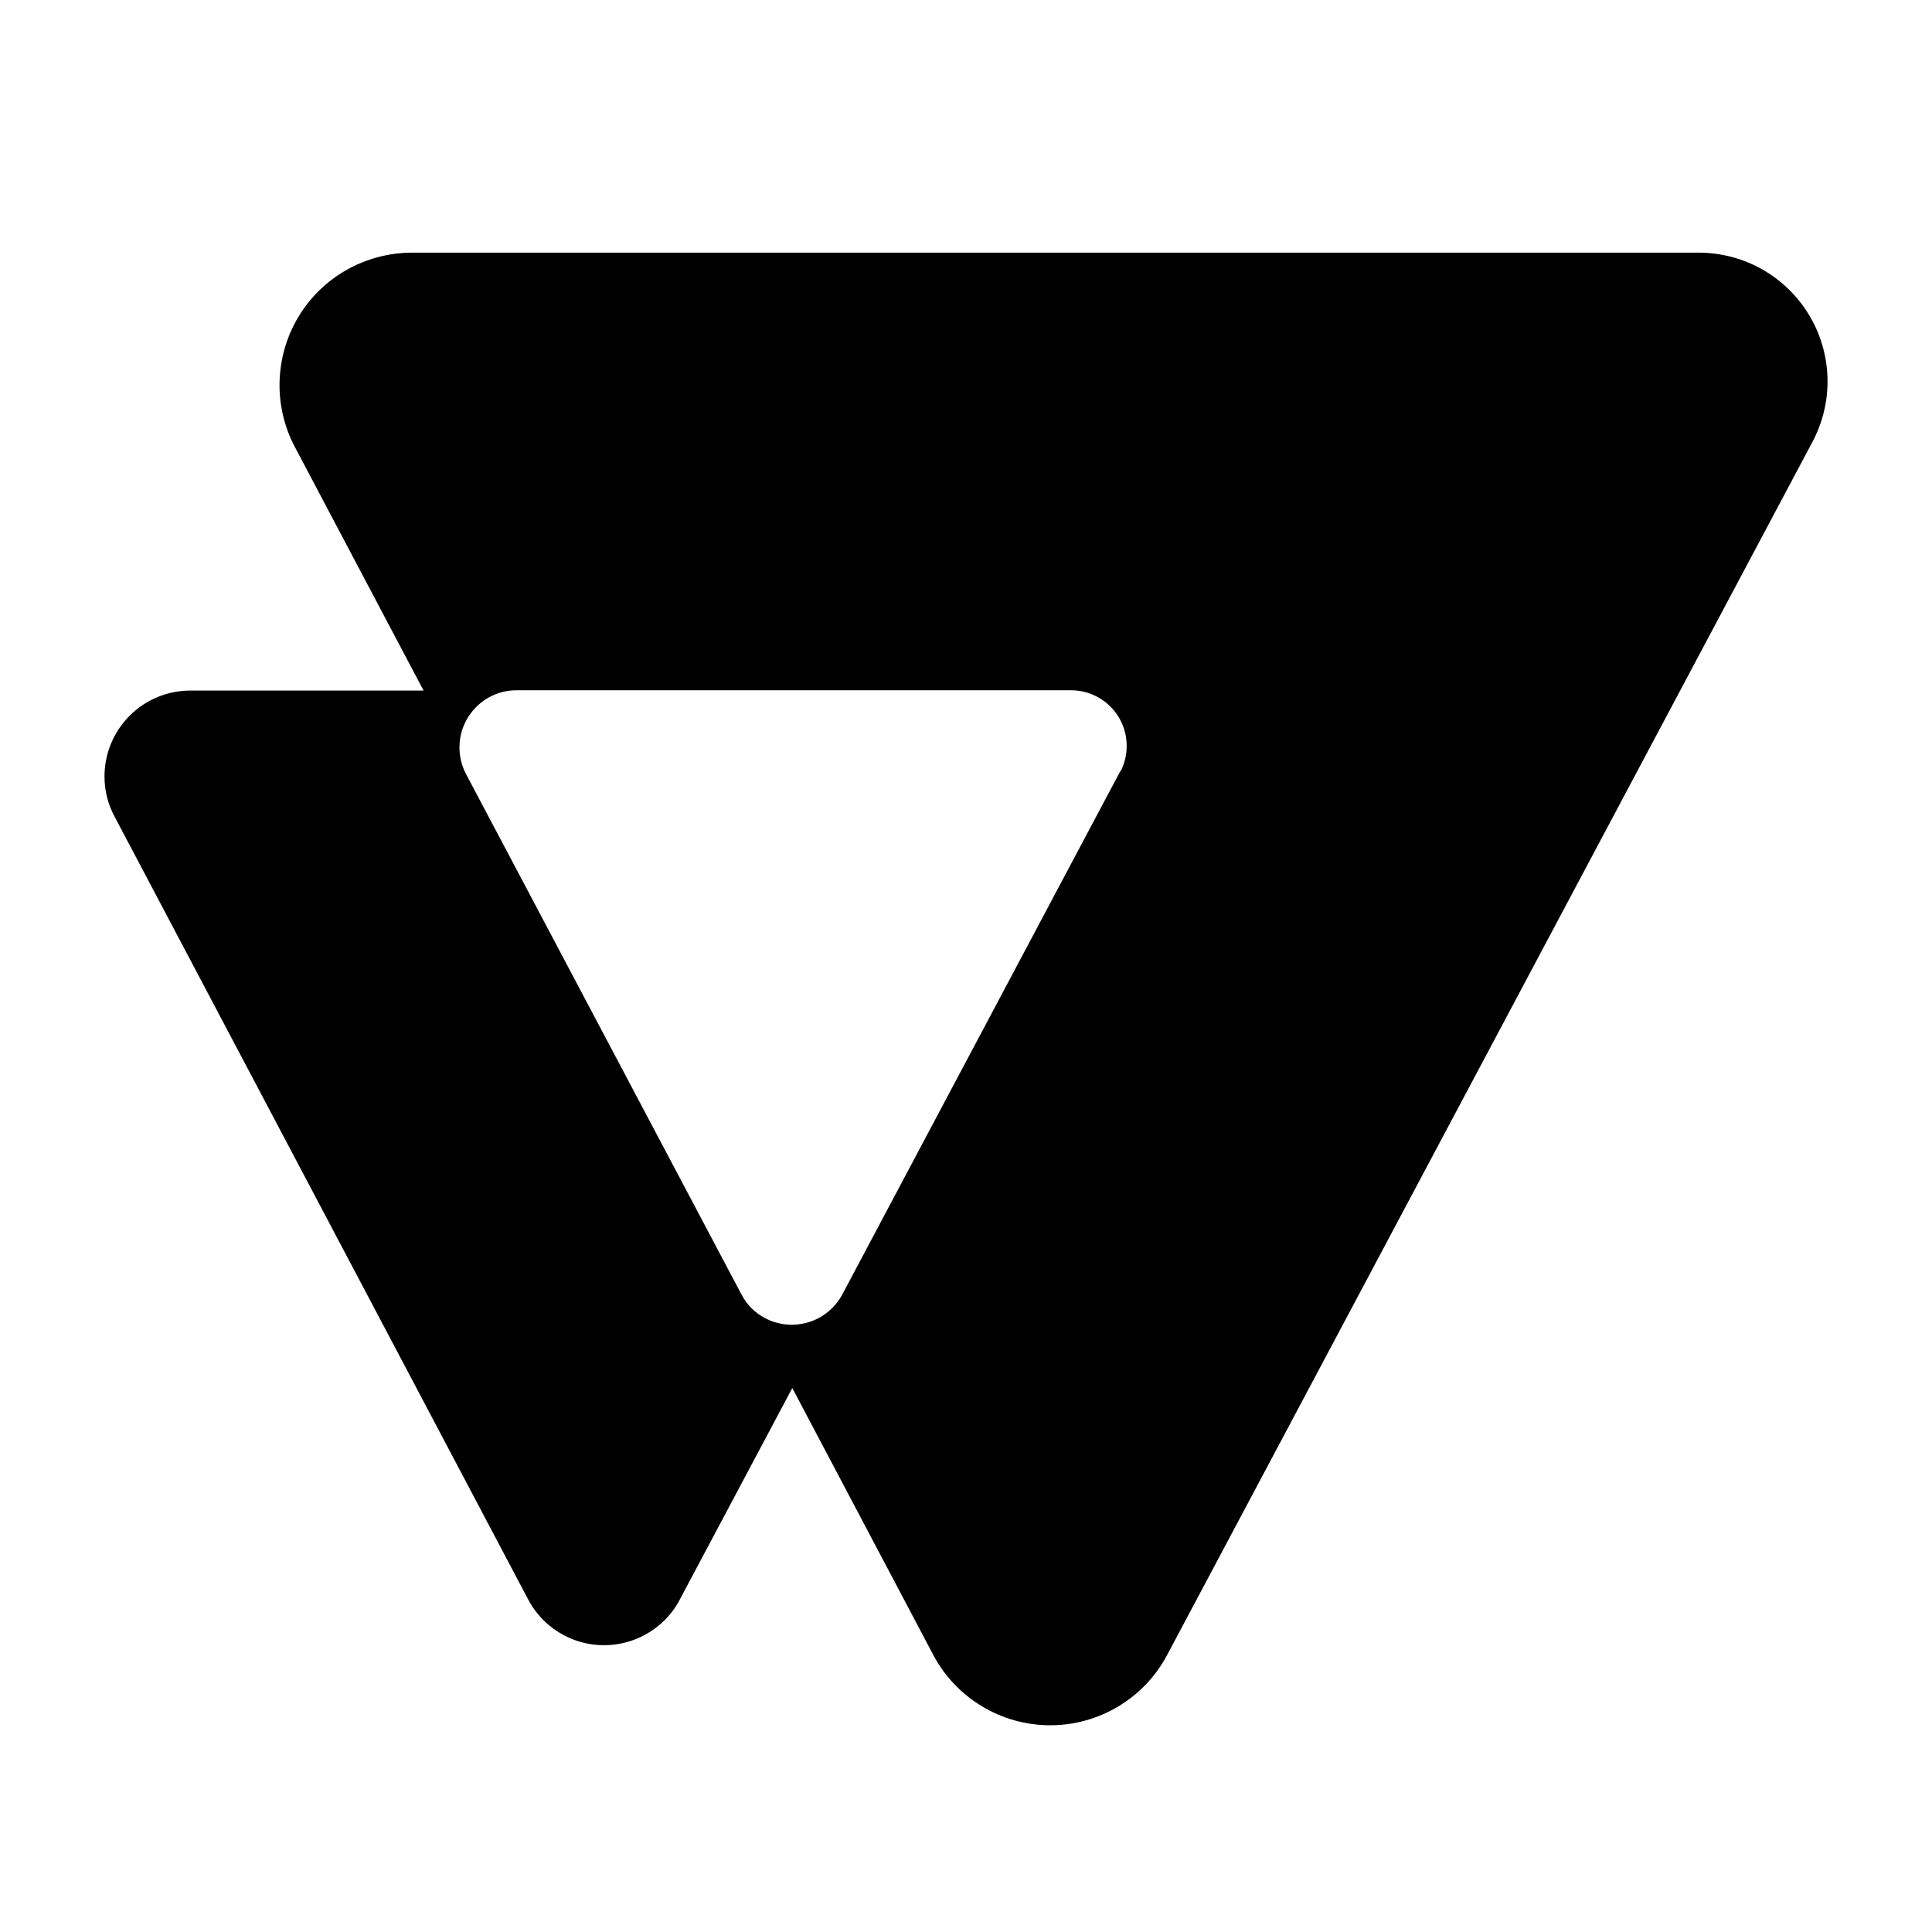 <svg xmlns="http://www.w3.org/2000/svg" width="100" height="100" viewBox="96 78 42 45" fill="none">
  <path d="M 134.049 83.885 L 104.089 83.885 C 103.558 83.887 103.036 84.025 102.574 84.286 C 102.111 84.547 101.725 84.924 101.451 85.379 C 101.177 85.836 101.027 86.353 101.012 86.885 C 100.997 87.415 101.119 87.942 101.368 88.411 L 104.366 94.085 L 98.931 94.085 C 98.402 94.085 97.895 94.295 97.52 94.67 C 97.146 95.045 96.934 95.552 96.934 96.083 C 96.933 96.407 97.012 96.728 97.166 97.015 L 106.803 115.256 C 106.925 115.488 107.093 115.694 107.294 115.86 C 107.497 116.028 107.73 116.154 107.981 116.232 C 108.23 116.309 108.493 116.335 108.755 116.311 C 109.017 116.287 109.27 116.211 109.501 116.089 C 109.857 115.902 110.149 115.611 110.334 115.256 L 112.954 110.33 L 116.24 116.551 C 116.503 117.046 116.896 117.458 117.375 117.745 C 117.854 118.033 118.402 118.185 118.961 118.185 C 119.522 118.185 120.069 118.033 120.549 117.745 C 121.028 117.458 121.419 117.046 121.683 116.551 L 136.702 88.318 C 136.951 87.86 137.077 87.345 137.066 86.824 C 137.056 86.302 136.91 85.793 136.642 85.345 C 136.374 84.898 135.993 84.527 135.54 84.271 C 135.085 84.015 134.571 83.882 134.049 83.885 Z M 120.596 95.958 L 114.12 108.148 C 113.954 108.459 113.673 108.692 113.337 108.796 C 112.999 108.9 112.635 108.867 112.323 108.703 C 112.085 108.581 111.891 108.386 111.769 108.148 L 105.354 96.028 C 105.191 95.716 105.157 95.352 105.261 95.016 C 105.365 94.68 105.598 94.397 105.909 94.232 C 106.098 94.131 106.311 94.078 106.525 94.078 L 119.454 94.078 C 119.797 94.08 120.124 94.217 120.365 94.459 C 120.607 94.703 120.744 95.031 120.742 95.373 C 120.745 95.582 120.693 95.789 120.596 95.974 L 120.596 95.958 Z" fill="currentColor"/>
</svg>